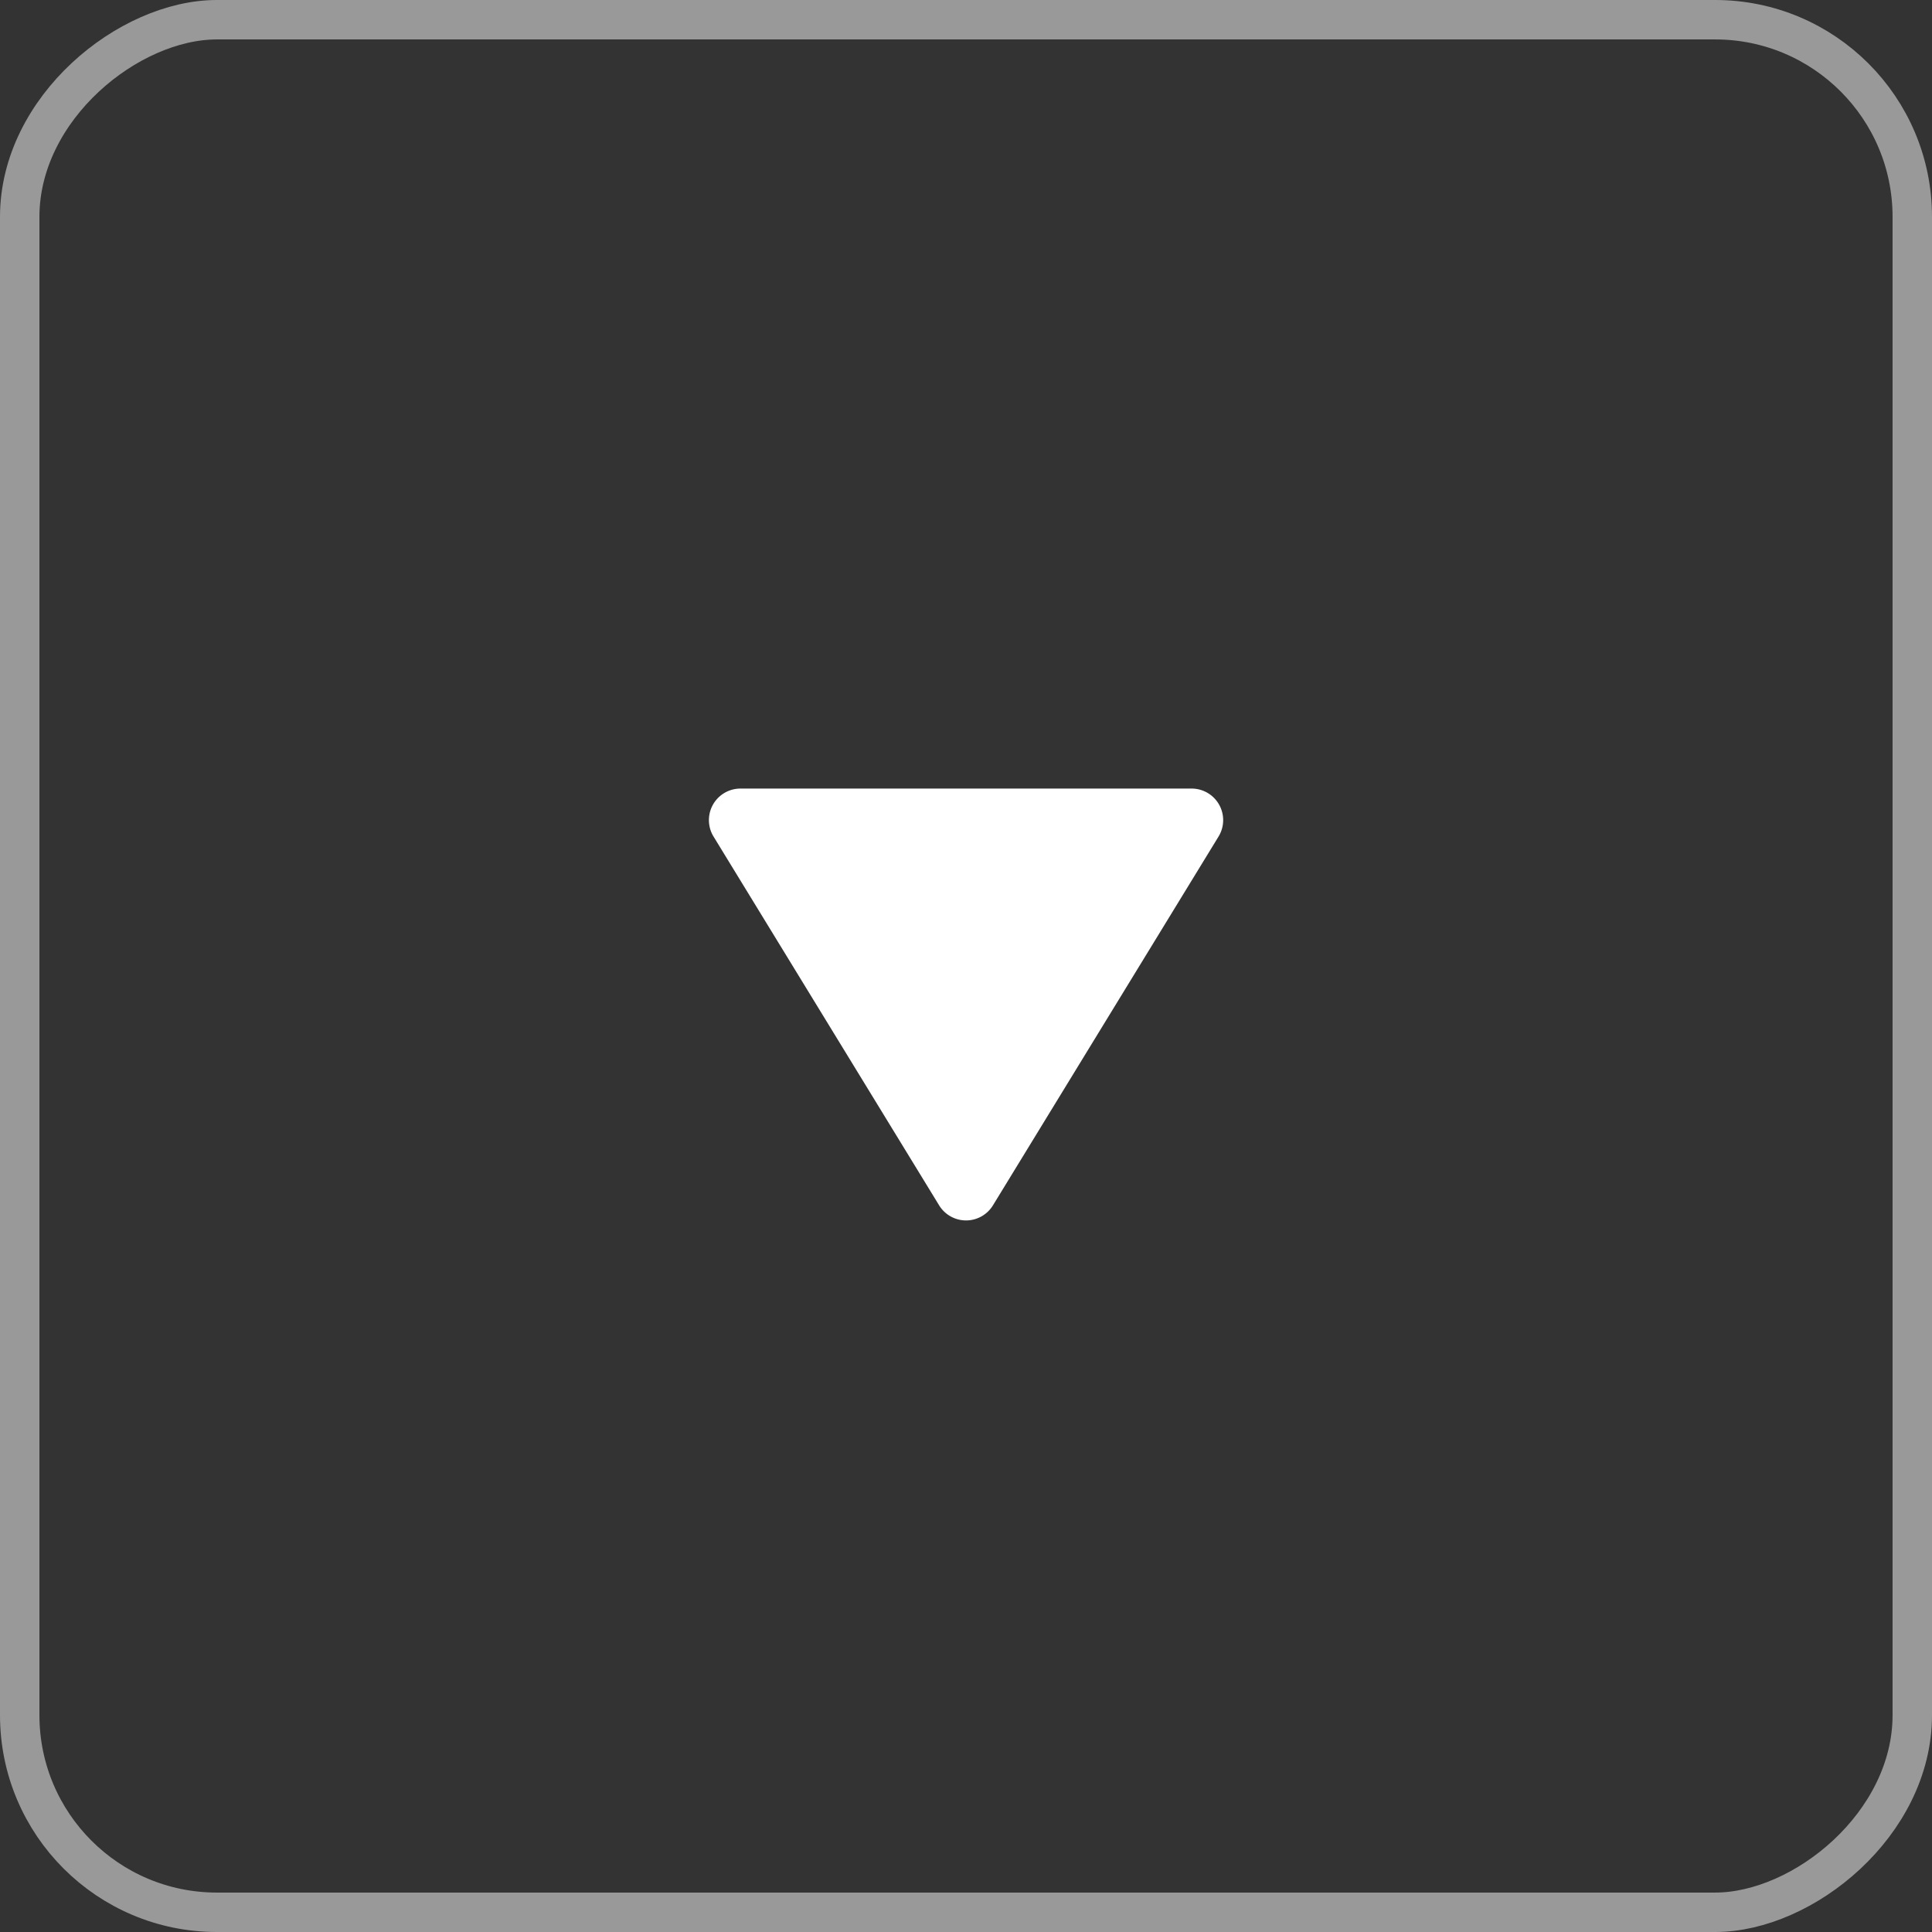 <svg xmlns="http://www.w3.org/2000/svg" width="49" height="49" viewBox="0 0 49 49">
    <rect x="0" y="0" width="49" height="49" fill="#333333" stroke="none"/>
    <g fill="none" fill-rule="nonzero" transform="rotate(90 24.5 24.5)">
        <rect width="48" height="48" x=".5" y=".5" stroke="#FFF" opacity=".503" rx="5"/>
        <path fill="#FFF" d="M20 18.779V30.22a.8.8 0 0 0 1.217.683l9.354-5.722a.8.8 0 0 0 0-1.364l-9.354-5.722A.8.8 0 0 0 20 18.78z"/>
    </g>
</svg>
